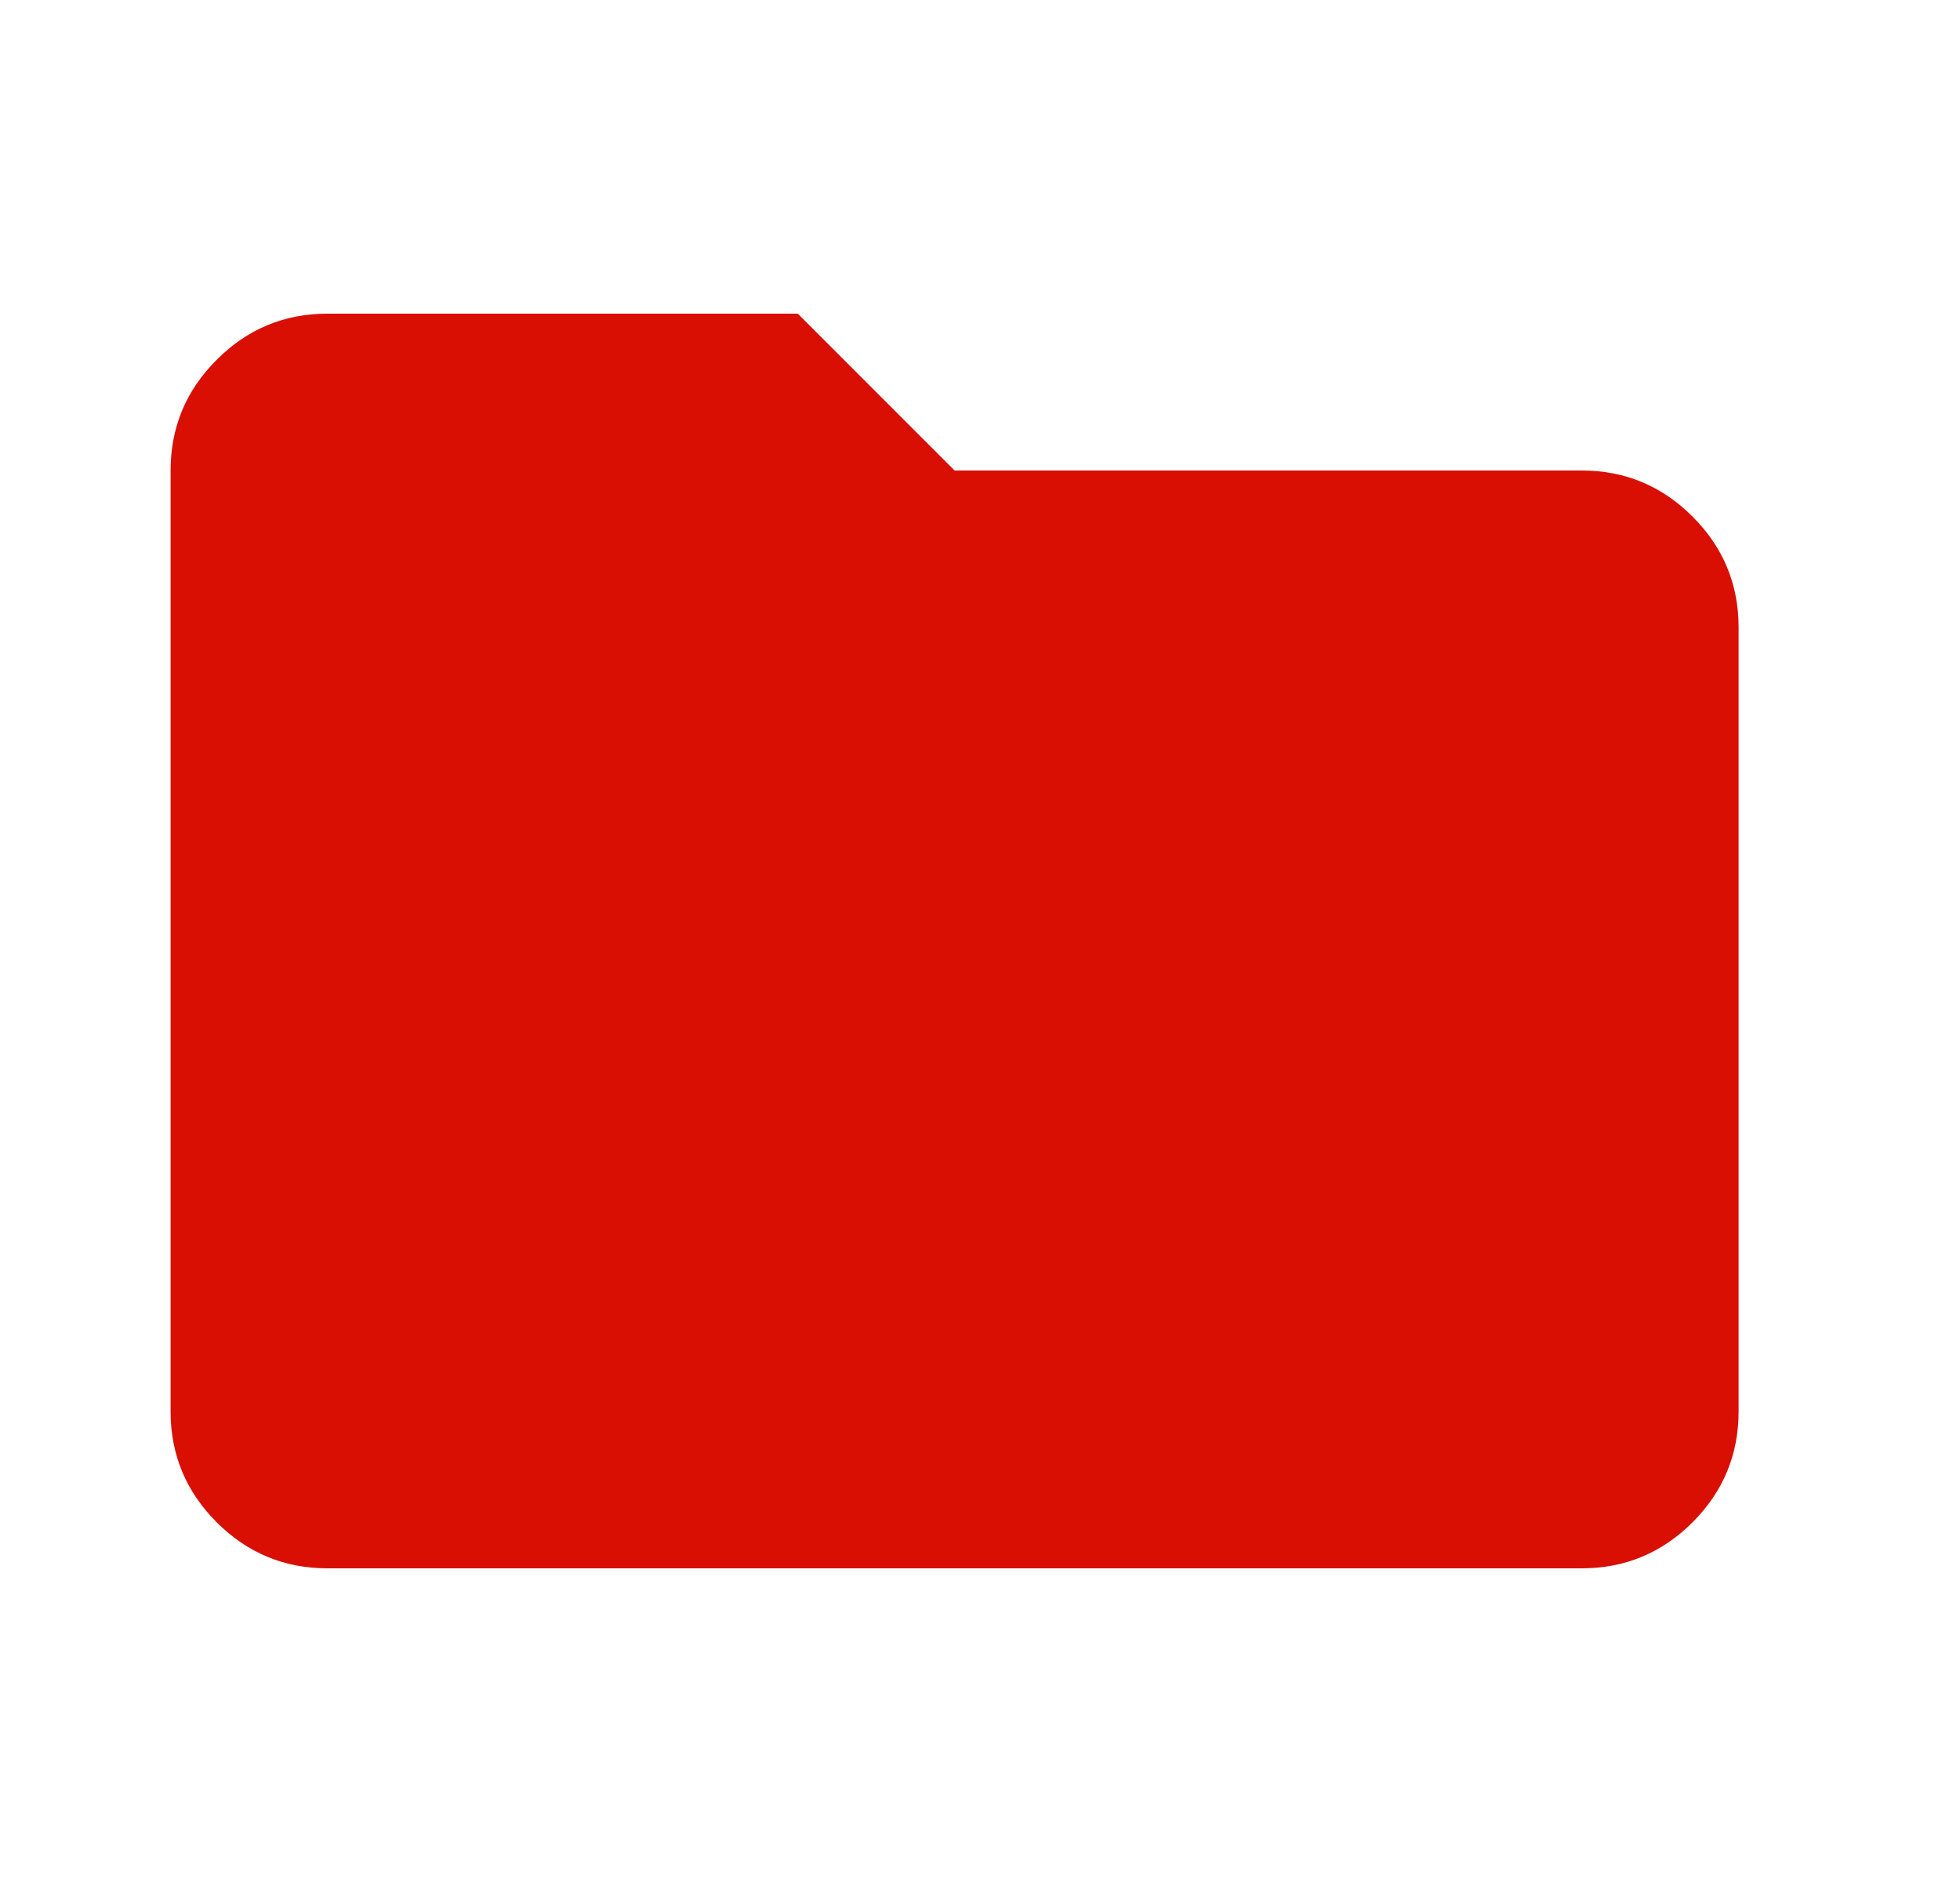 <svg width="25" height="24" viewBox="0 0 25 24" fill="none" xmlns="http://www.w3.org/2000/svg">
<mask id="mask0_640_119" style="mask-type:alpha" maskUnits="userSpaceOnUse" x="0" y="0" width="25" height="24">
<rect x="0.176" width="24" height="24" fill="#D9D9D9"/>
</mask>
<g mask="url(#mask0_640_119)">
<path d="M4.176 20C3.626 20 3.155 19.804 2.764 19.413C2.372 19.021 2.176 18.55 2.176 18V6C2.176 5.45 2.372 4.979 2.764 4.588C3.155 4.196 3.626 4 4.176 4H10.176L12.176 6H20.176C20.726 6 21.197 6.196 21.589 6.588C21.98 6.979 22.176 7.45 22.176 8V18C22.176 18.55 21.98 19.021 21.589 19.413C21.197 19.804 20.726 20 20.176 20H4.176Z" fill="#D90F03"/>
</g>
</svg>
